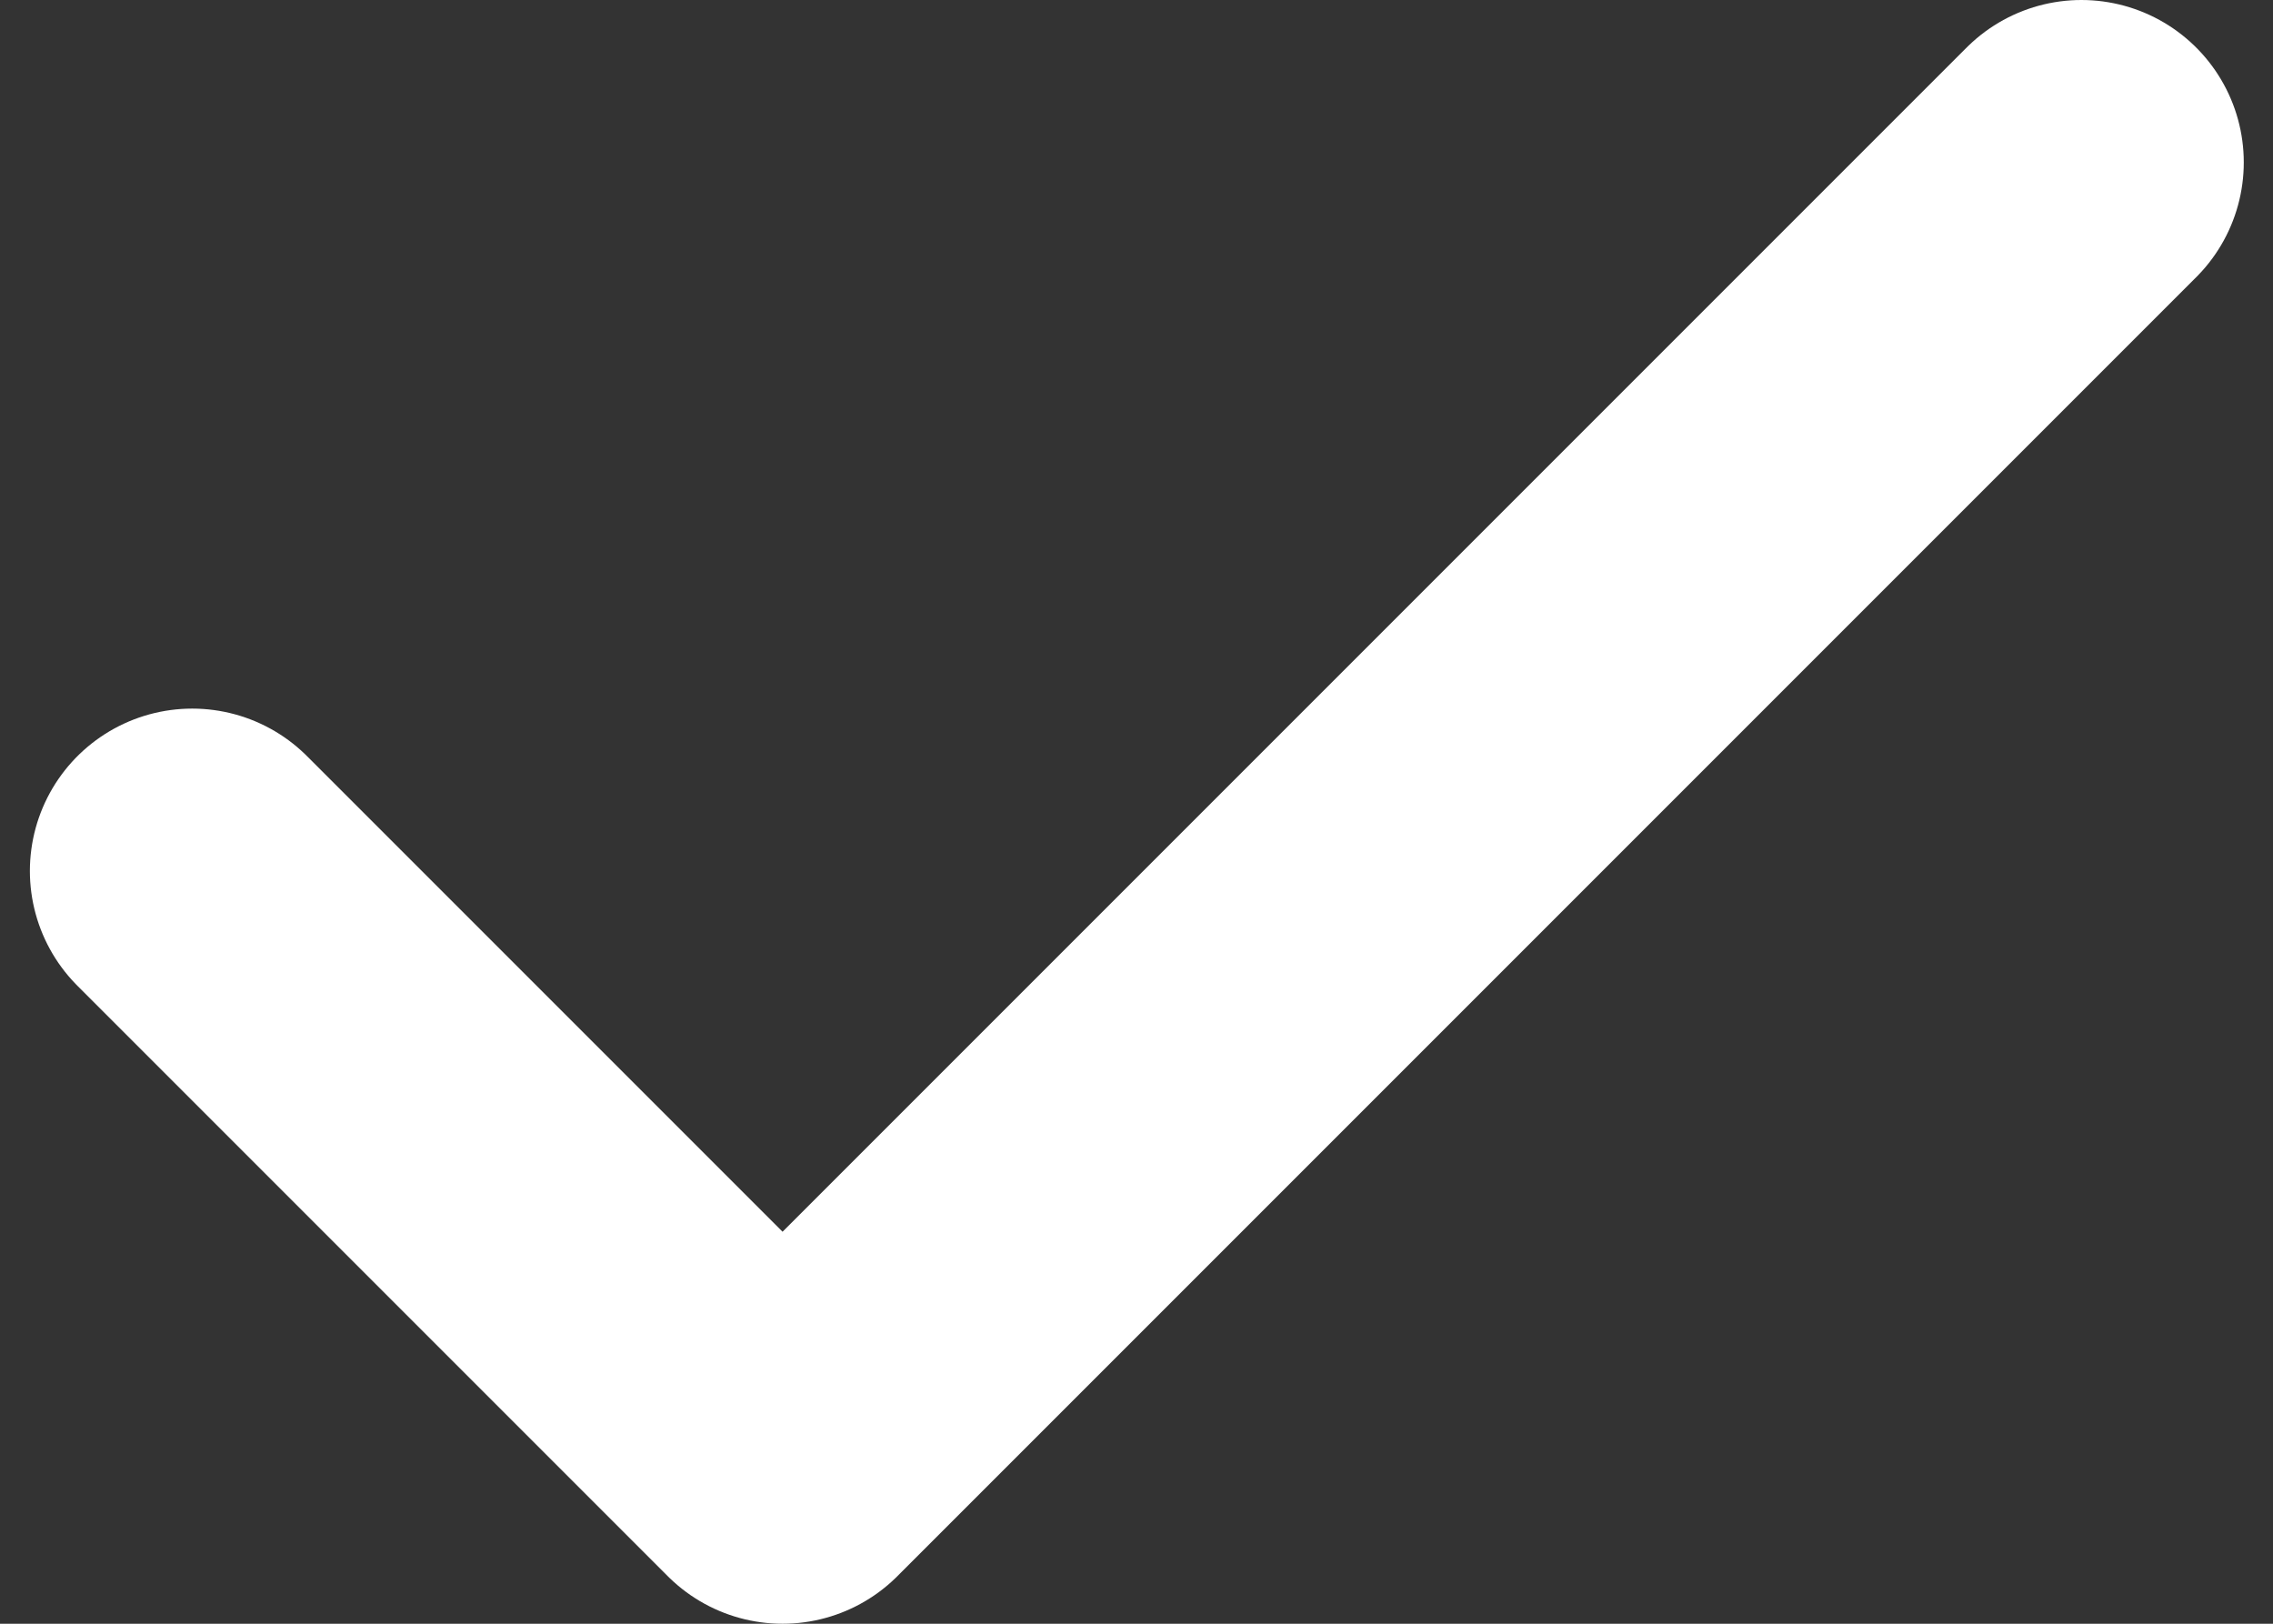 <svg width="14" height="10" viewBox="0 0 14 10" fill="none" xmlns="http://www.w3.org/2000/svg">
<rect x="0" y="0" width="14" height="10" fill="#333333" stroke="none"/>
<path d="M12.82 1L4.82 9L1.184 5.364" stroke="white" stroke-width="2" stroke-linecap="round" stroke-linejoin="round"/>
</svg>
